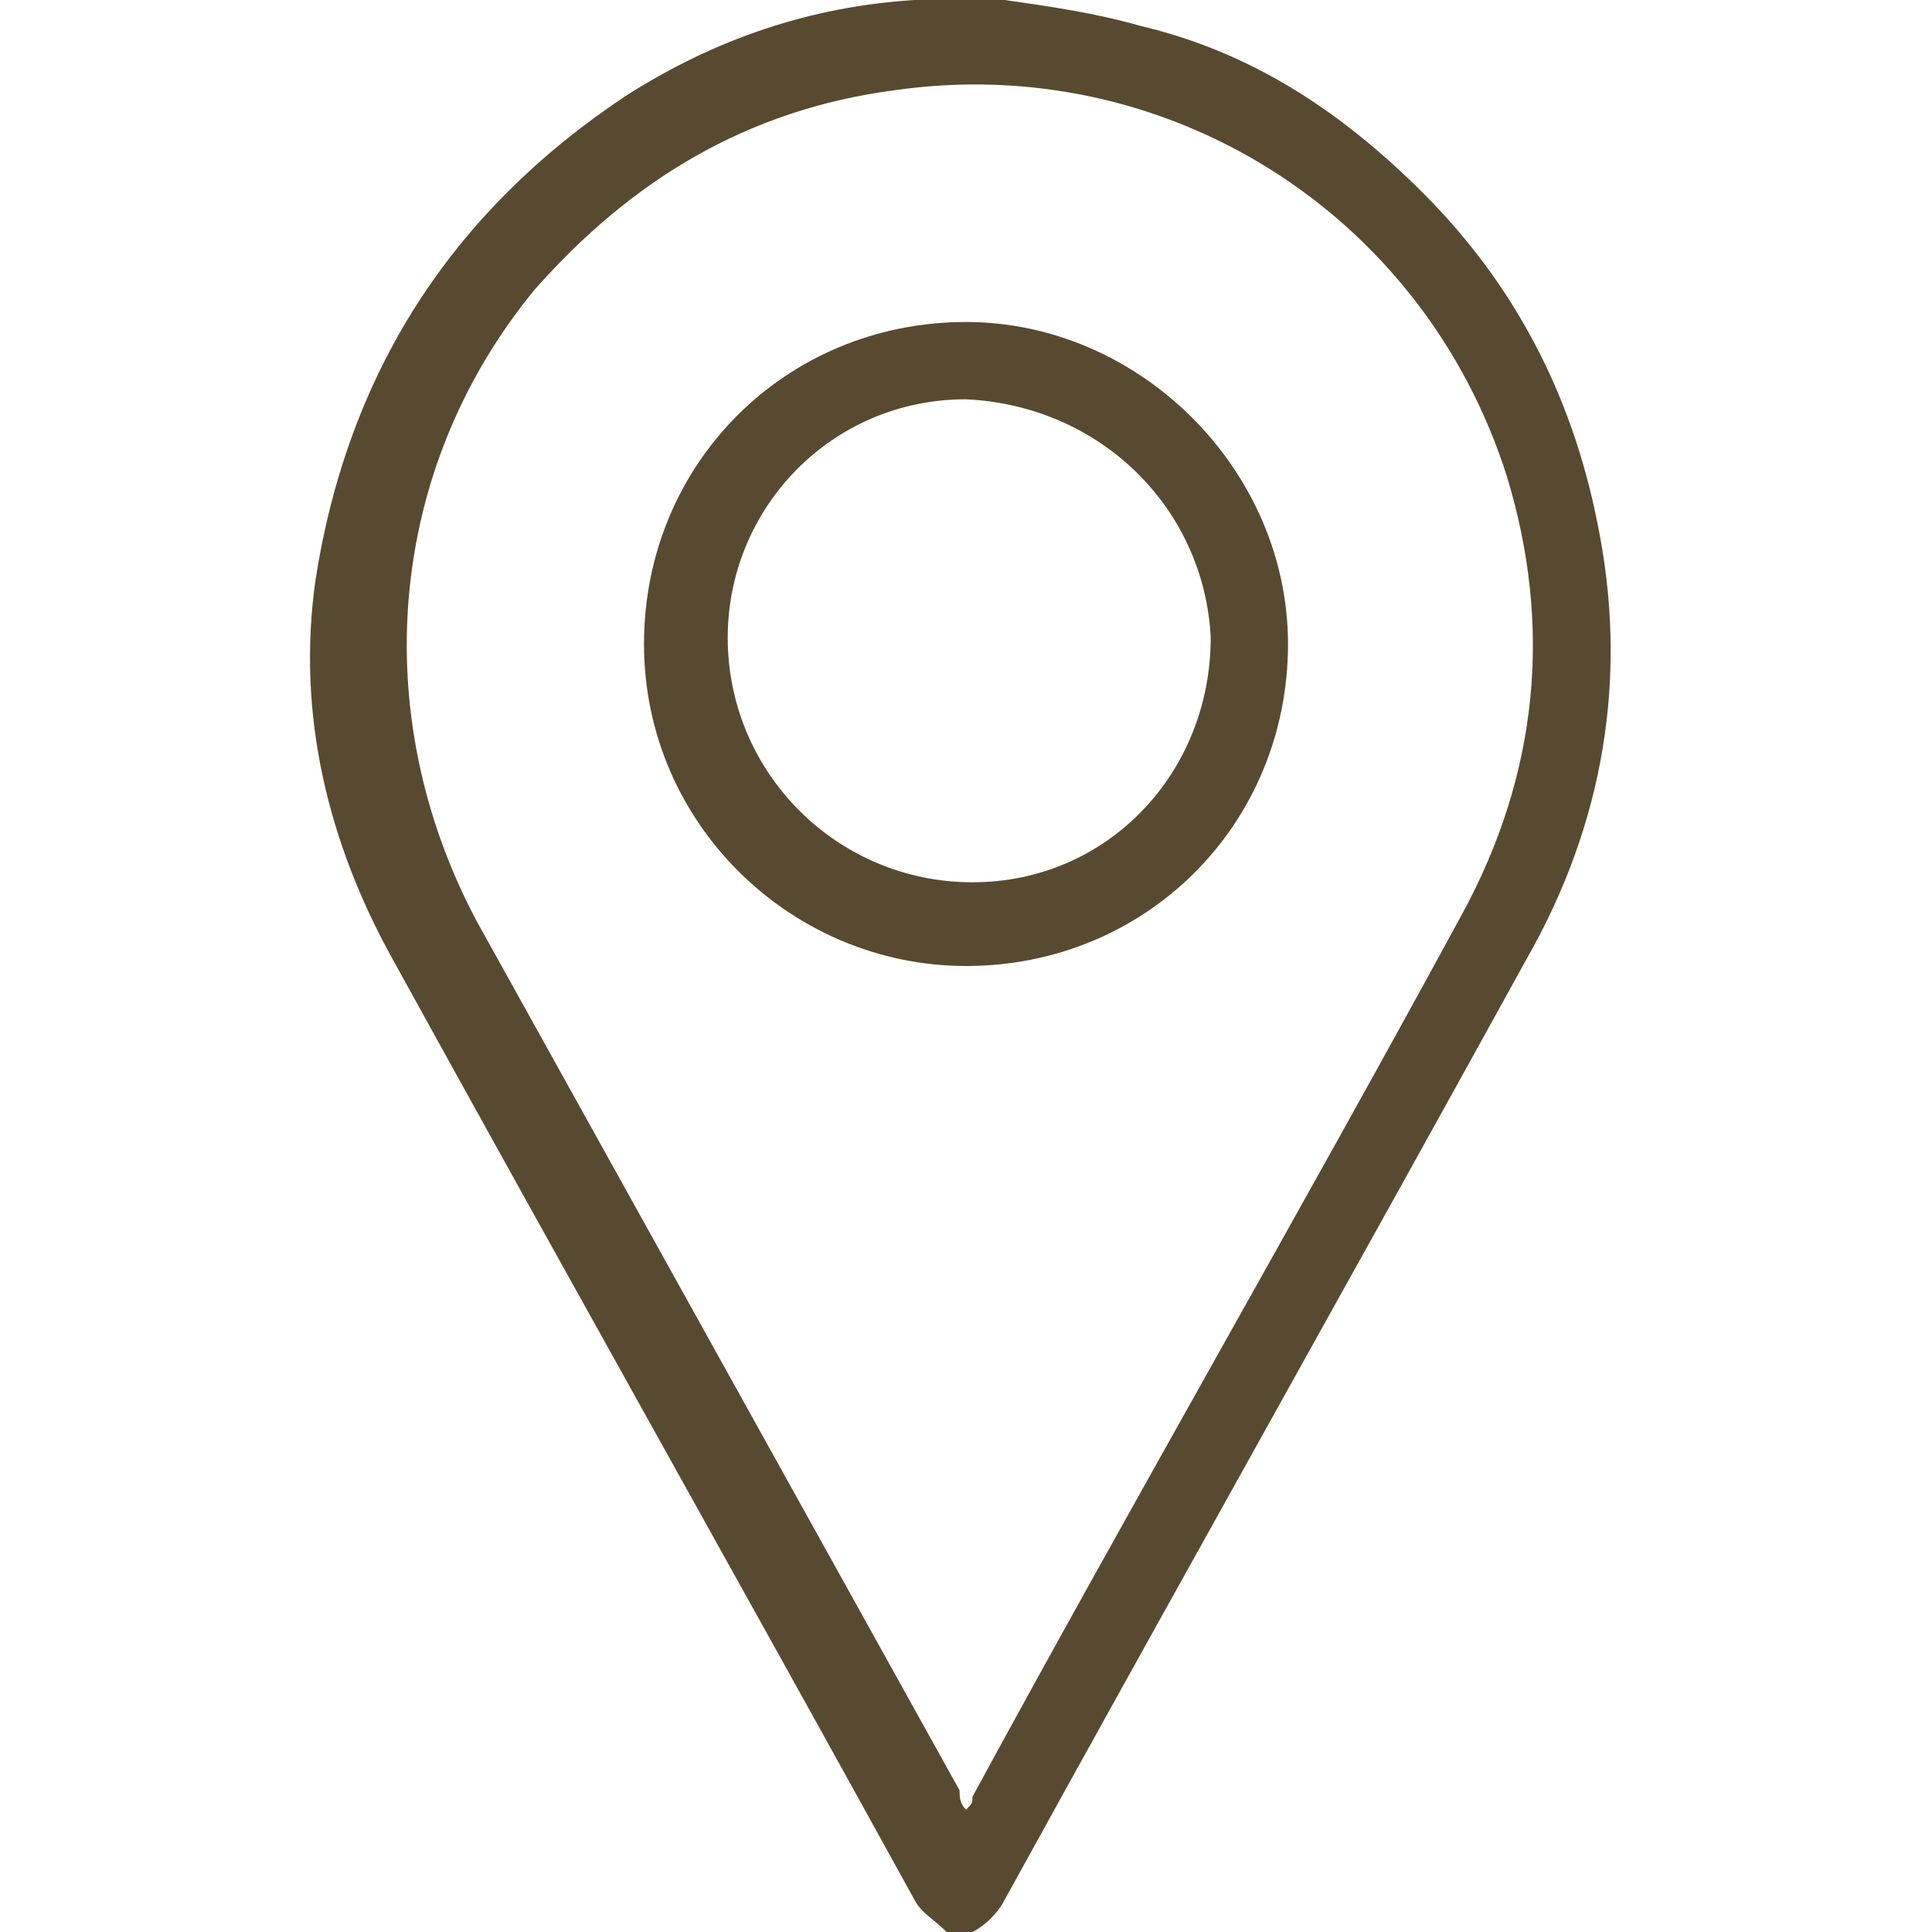 <?xml version="1.0" encoding="utf-8"?>
<!-- Generator: Adobe Illustrator 26.5.0, SVG Export Plug-In . SVG Version: 6.00 Build 0)  -->
<svg version="1.1" id="Calque_1" xmlns="http://www.w3.org/2000/svg" xmlns:xlink="http://www.w3.org/1999/xlink" x="0px" y="0px"
	 viewBox="0 0 30 30" style="enable-background:new 0 0 30 30;" xml:space="preserve">
<style type="text/css">
	.st0{fill:#584A30;}
</style>
<g>
	<path class="st0" d="M15.6,0c0.7,0.1,1.4,0.2,2.1,0.4c1.7,0.4,3.1,1.3,4.4,2.6c1.4,1.4,2.3,3.1,2.7,5.1c0.5,2.4,0.1,4.7-1.1,6.8
		c-2.7,4.9-5.4,9.7-8.1,14.6c-0.1,0.2-0.3,0.4-0.5,0.5c-0.1,0-0.2,0-0.4,0c-0.2-0.2-0.4-0.3-0.5-0.5c-2.7-4.9-5.4-9.7-8.1-14.6
		c-1-1.8-1.5-3.8-1.2-5.9C5.4,5.8,7,3.3,9.7,1.5c1.4-0.9,2.9-1.4,4.5-1.5c0.1,0,0.1,0,0.2,0C14.8,0,15.2,0,15.6,0z M15,28.1
		c0.1-0.1,0.1-0.1,0.1-0.2c2.5-4.6,5.1-9.1,7.6-13.7c1.2-2.2,1.4-4.5,0.7-6.8c-1.3-4.1-5.3-6.6-9.5-6c-2.3,0.3-4.1,1.4-5.6,3.1
		c-2.3,2.8-2.6,6.6-0.9,9.8c2.5,4.5,5,9,7.5,13.5C14.9,27.9,14.9,28,15,28.1z"/>
	<path class="st0" d="M10,10c0-2.8,2.2-5,5-5c2.7,0,5,2.3,5,5c0,2.8-2.2,5-5,5C12.3,15,10,12.8,10,10z M15,6.2
		c-2.1,0-3.7,1.7-3.7,3.7c0,2.1,1.7,3.8,3.8,3.8c2.1,0,3.7-1.7,3.7-3.8C18.7,7.9,17.1,6.3,15,6.2z"/>
</g>
</svg>
